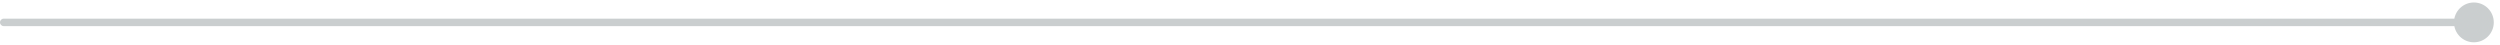 <svg width="335" height="6" viewBox="0 0 335 6" fill="none" xmlns="http://www.w3.org/2000/svg">
<path d="M0.5 2.5C0.224 2.5 2.41411e-08 2.724 0 3C-2.41411e-08 3.276 0.224 3.5 0.5 3.5L0.5 2.5ZM328.833 3C328.833 4.473 330.027 5.667 331.5 5.667C332.973 5.667 334.167 4.473 334.167 3C334.167 1.527 332.973 0.333 331.5 0.333C330.027 0.333 328.833 1.527 328.833 3ZM0.5 3.5L331.5 3.5L331.5 2.5L0.5 2.5L0.5 3.5Z" fill="#CACECF"/>
</svg>
